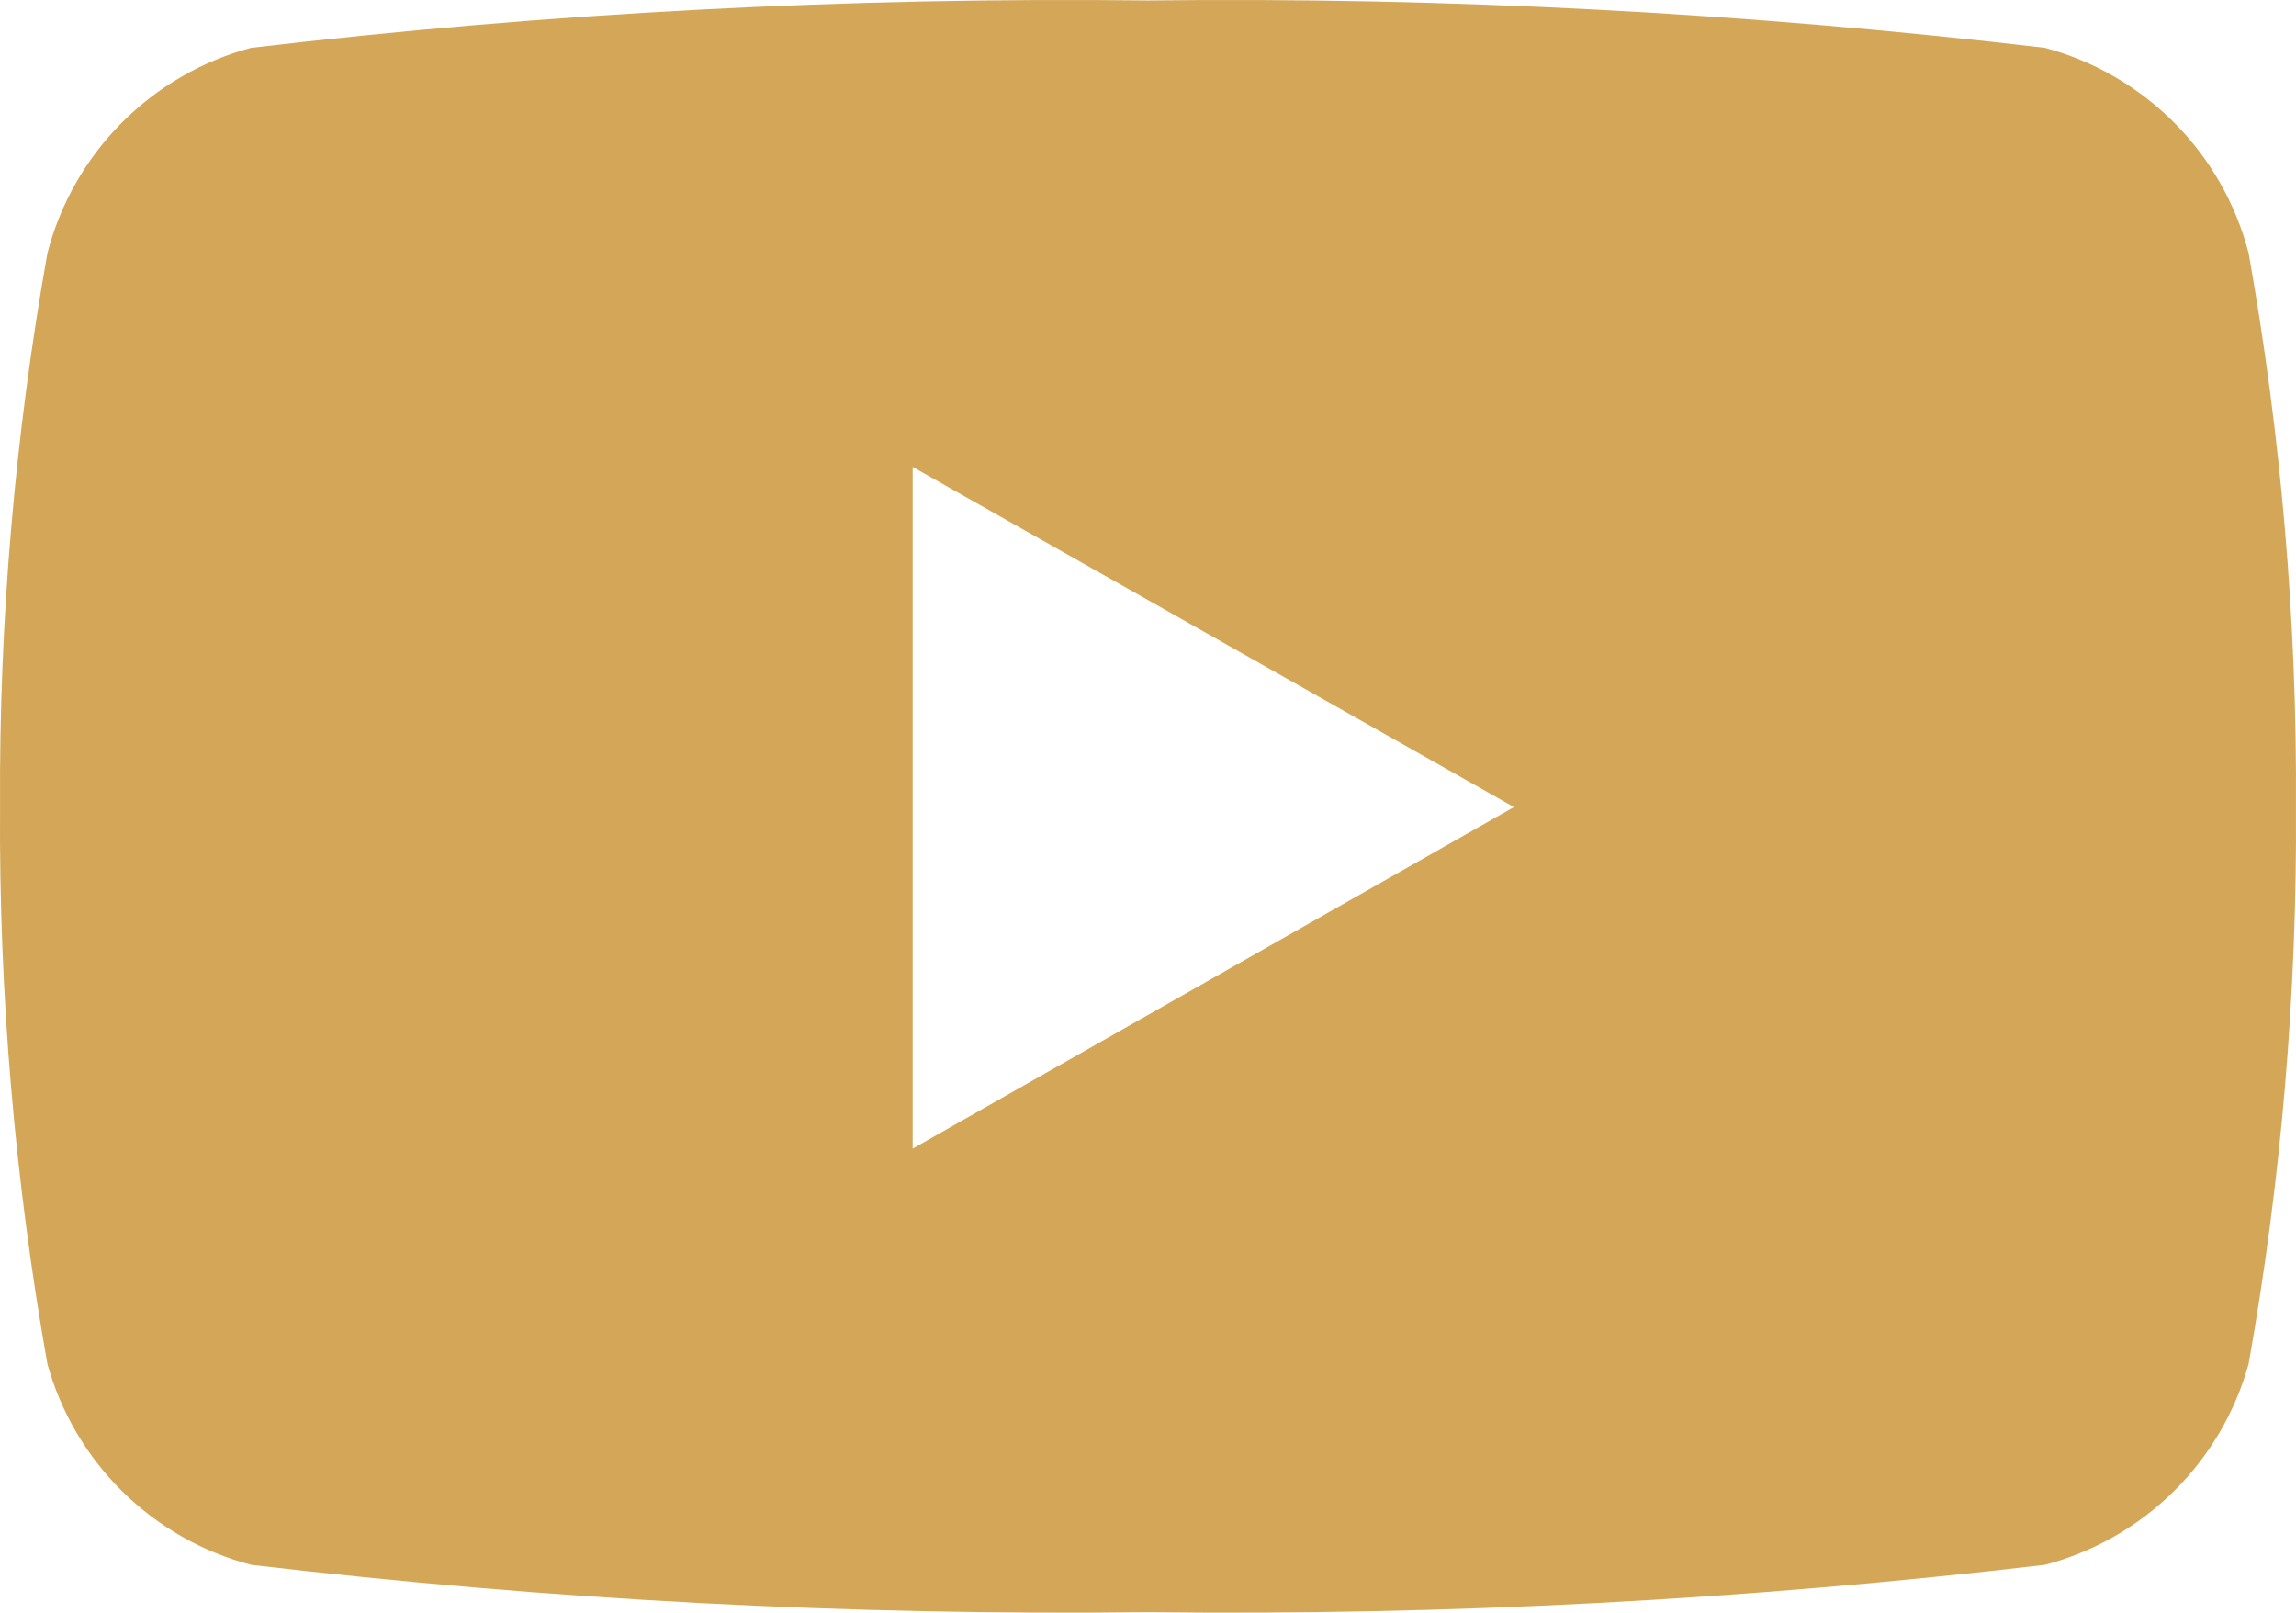<?xml version="1.0" encoding="UTF-8"?>
<svg id="Layer_1" data-name="Layer 1" xmlns="http://www.w3.org/2000/svg" viewBox="0 0 533.36 374.56">
  <defs>
    <style>
      .cls-1 {
        fill: #d4a758;
      }
    </style>
  </defs>
  <path class="cls-1" d="M522.35,58.78c-2.96-11.42-8.91-21.86-17.22-30.23-8.32-8.37-18.71-14.39-30.11-17.44C405.88,2.96,336.29-.71,266.68,.11,197.07-.71,127.48,2.96,58.35,11.11c-11.4,3.04-21.79,9.06-30.11,17.44-8.32,8.37-14.26,18.81-17.22,30.23C3.44,101.25-.24,144.31,.01,187.45c-.27,43.36,3.41,86.65,11,129.33,3.12,11.24,9.13,21.46,17.44,29.65,8.31,8.19,18.61,14.06,29.9,17.01,69.13,8.15,138.72,11.83,208.33,11,69.61,.83,139.2-2.85,208.33-11,11.28-2.96,21.59-8.82,29.9-17.01,8.31-8.19,14.32-18.41,17.44-29.65,7.59-42.69,11.27-85.98,11-129.33,.26-43.13-3.43-86.2-11-128.67ZM212.01,267.11V108.45l139.67,79-139.67,79.33v.33Z"/>
</svg>